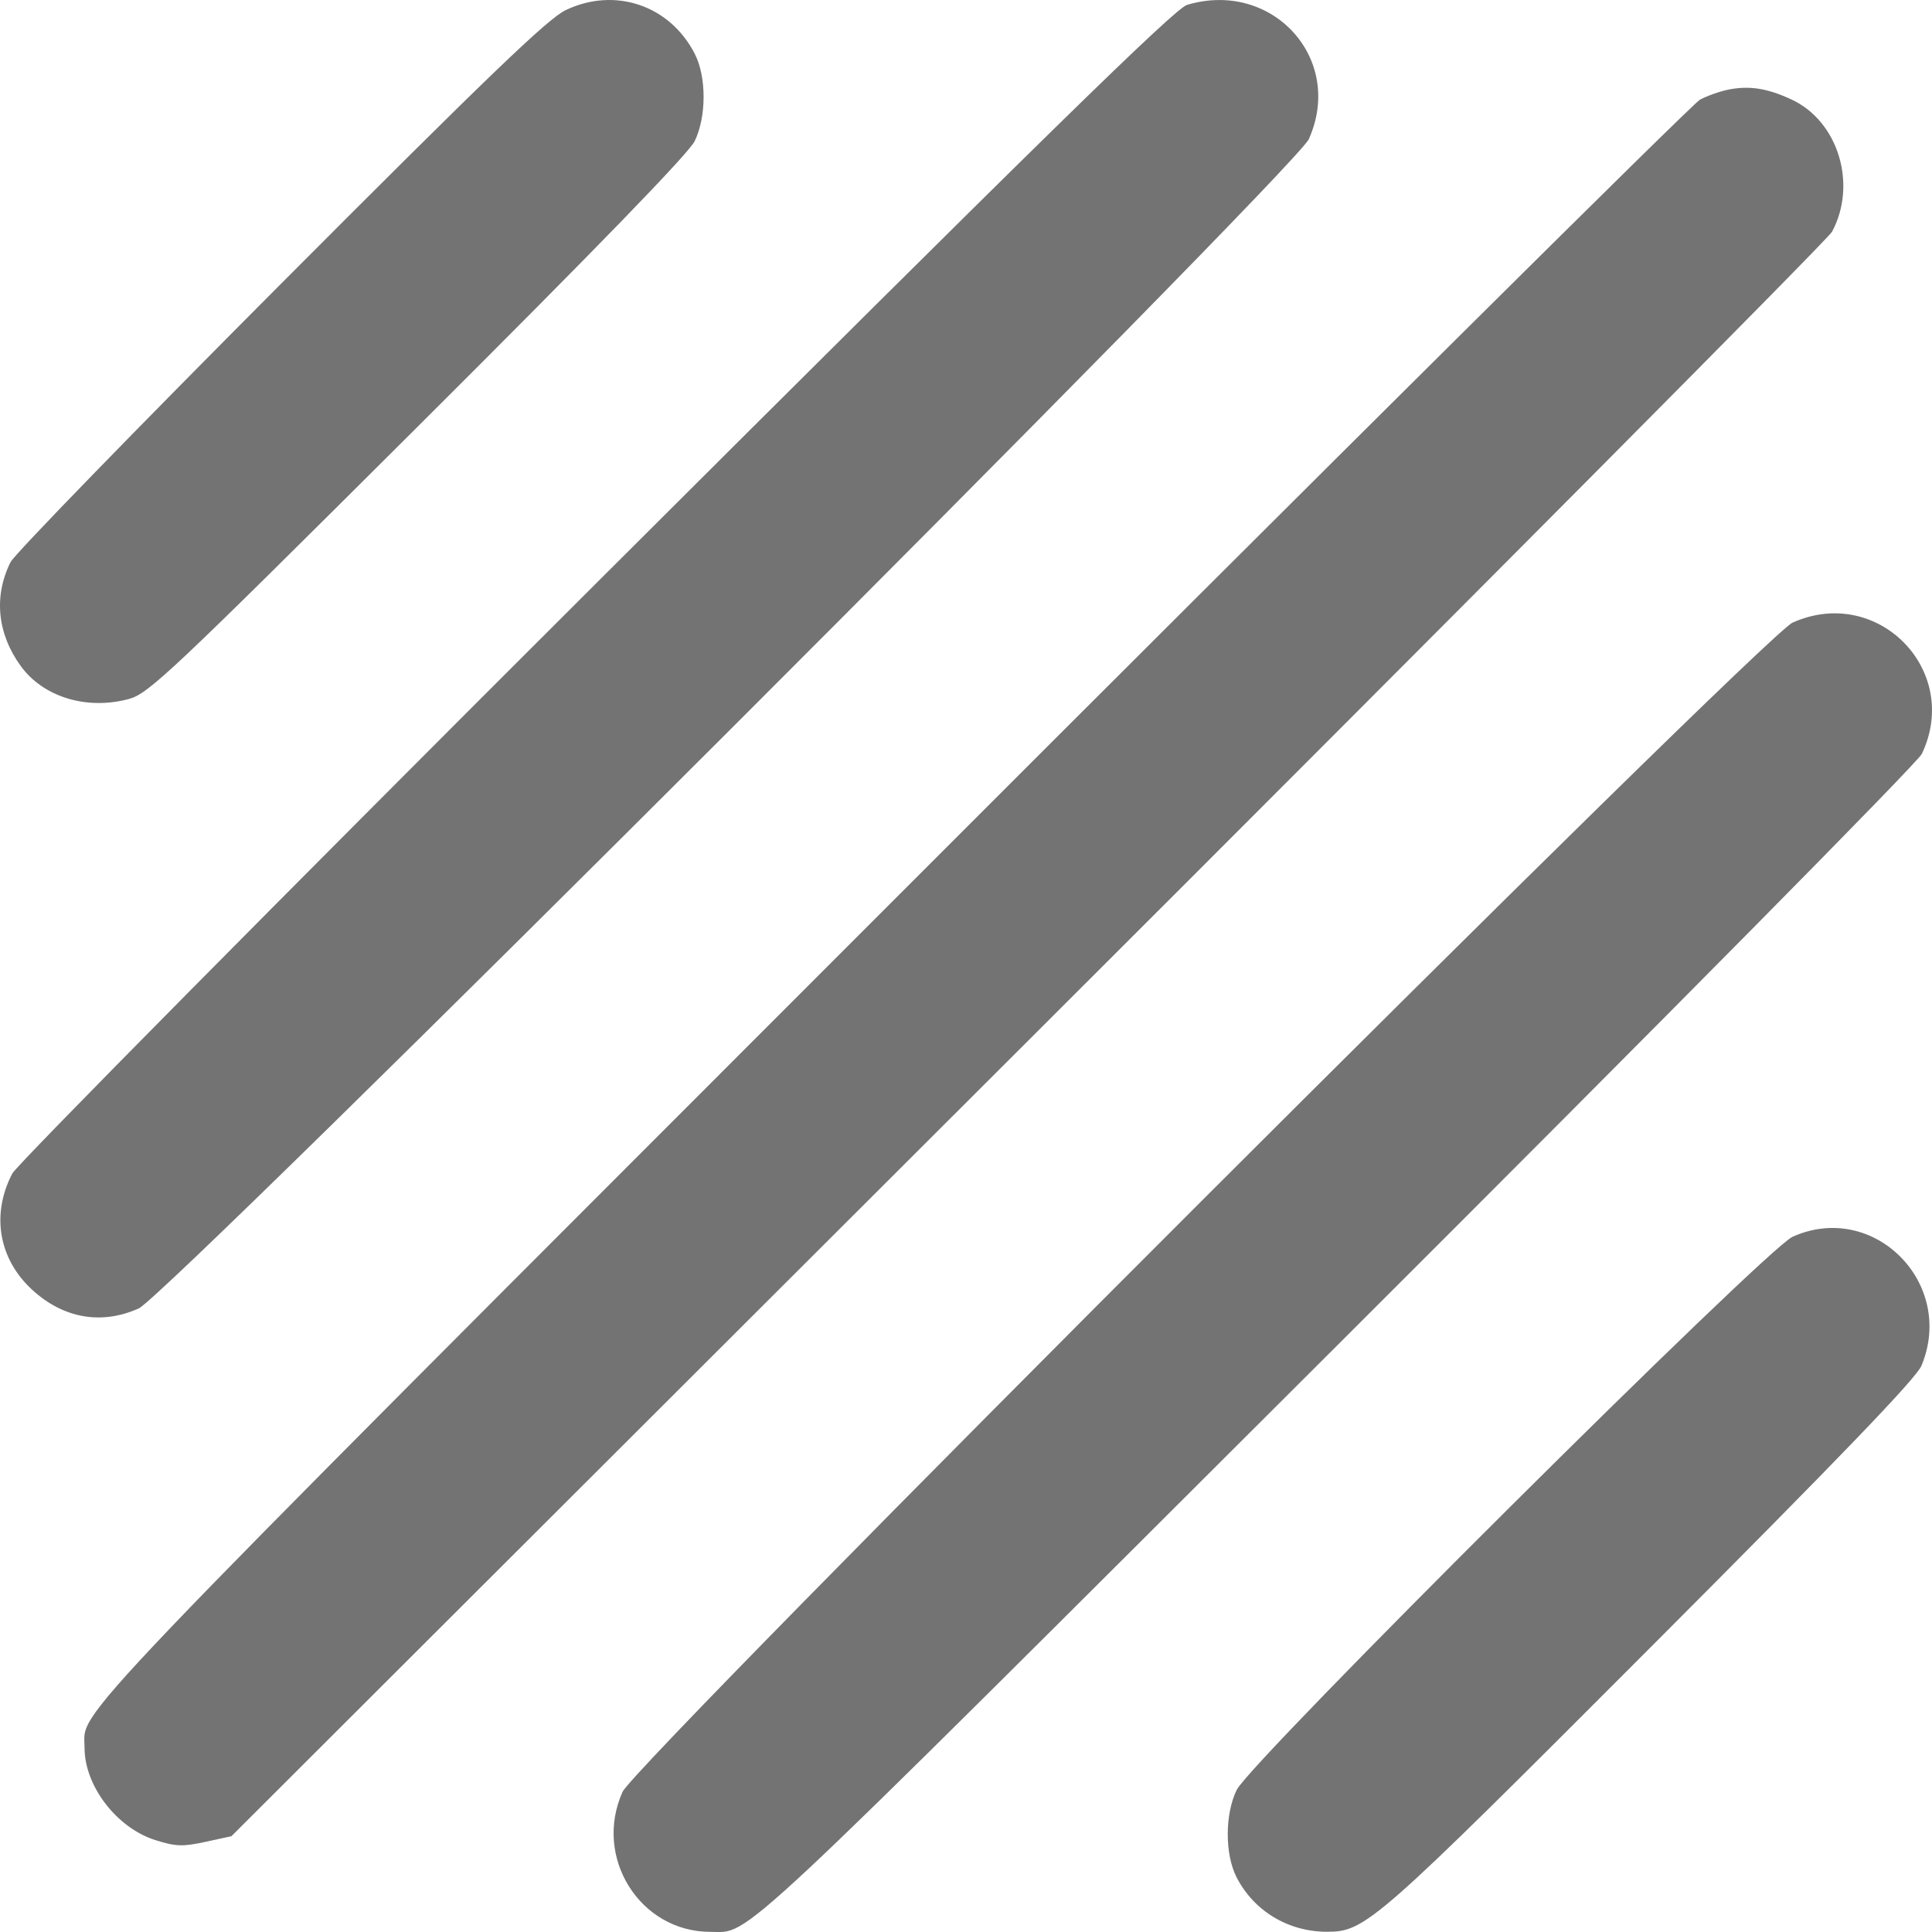 <svg width="66" height="66" viewBox="0 0 66 66" fill="none" xmlns="http://www.w3.org/2000/svg">
<path fillRule="evenodd" clipRule="evenodd" d="M19.328 0.344C18.715 0.636 16.705 2.568 9.58 9.714C4.644 14.665 0.495 18.934 0.362 19.2C-0.221 20.364 -0.096 21.643 0.709 22.753C1.476 23.811 2.958 24.265 4.393 23.881C5.075 23.698 5.772 23.041 14.277 14.567C20.375 8.49 23.528 5.24 23.731 4.822C24.136 3.99 24.138 2.629 23.736 1.842C22.888 0.181 21.009 -0.457 19.328 0.344ZM40.553 0.166C40.131 0.292 35.685 4.644 20.359 19.933C9.55 30.717 0.578 39.786 0.421 40.087C-0.307 41.483 -0.048 43.004 1.095 44.057C2.163 45.041 3.466 45.269 4.741 44.697C5.755 44.242 44.255 5.769 44.71 4.755C45.94 2.019 43.472 -0.704 40.553 0.166ZM59.076 3.055C58.779 3.111 58.327 3.269 58.072 3.406C57.818 3.543 45.377 15.894 30.427 30.853C1.574 59.723 2.888 58.345 2.888 59.707C2.888 61.012 3.988 62.445 5.308 62.861C6.005 63.081 6.24 63.089 7.011 62.922L7.905 62.728L35.121 35.554C50.09 20.608 62.449 8.172 62.585 7.917C63.454 6.292 62.797 4.142 61.203 3.4C60.387 3.02 59.778 2.921 59.076 3.055ZM61.237 21.27C60.223 21.725 21.723 60.199 21.267 61.213C20.262 63.45 21.859 65.995 24.267 65.995C25.667 65.995 24.716 66.884 45.685 45.957C57.001 34.664 65.511 26.053 65.654 25.752C67.011 22.893 64.132 19.971 61.237 21.27ZM61.237 42.25C60.324 42.66 42.716 60.181 42.247 61.146C41.842 61.978 41.84 63.338 42.241 64.126C42.833 65.284 44.01 65.994 45.338 65.992C46.649 65.99 46.968 65.71 56.407 56.254C62.859 49.79 65.462 47.084 65.641 46.653C66.814 43.826 63.996 41.009 61.237 42.25Z" fill="url(#paint0_radial_159_21)" fill-opacity="0.55"/>
<defs>
<radialGradient id="paint0_radial_159_21" cx="0" cy="0" r="1" gradientUnits="userSpaceOnUse" gradientTransform="translate(33 33) rotate(90) scale(49)">
<stop stopColor="white"/>
<stop offset="1" stopColor="white" stopOpacity="0"/>
</radialGradient>
</defs>
</svg>
